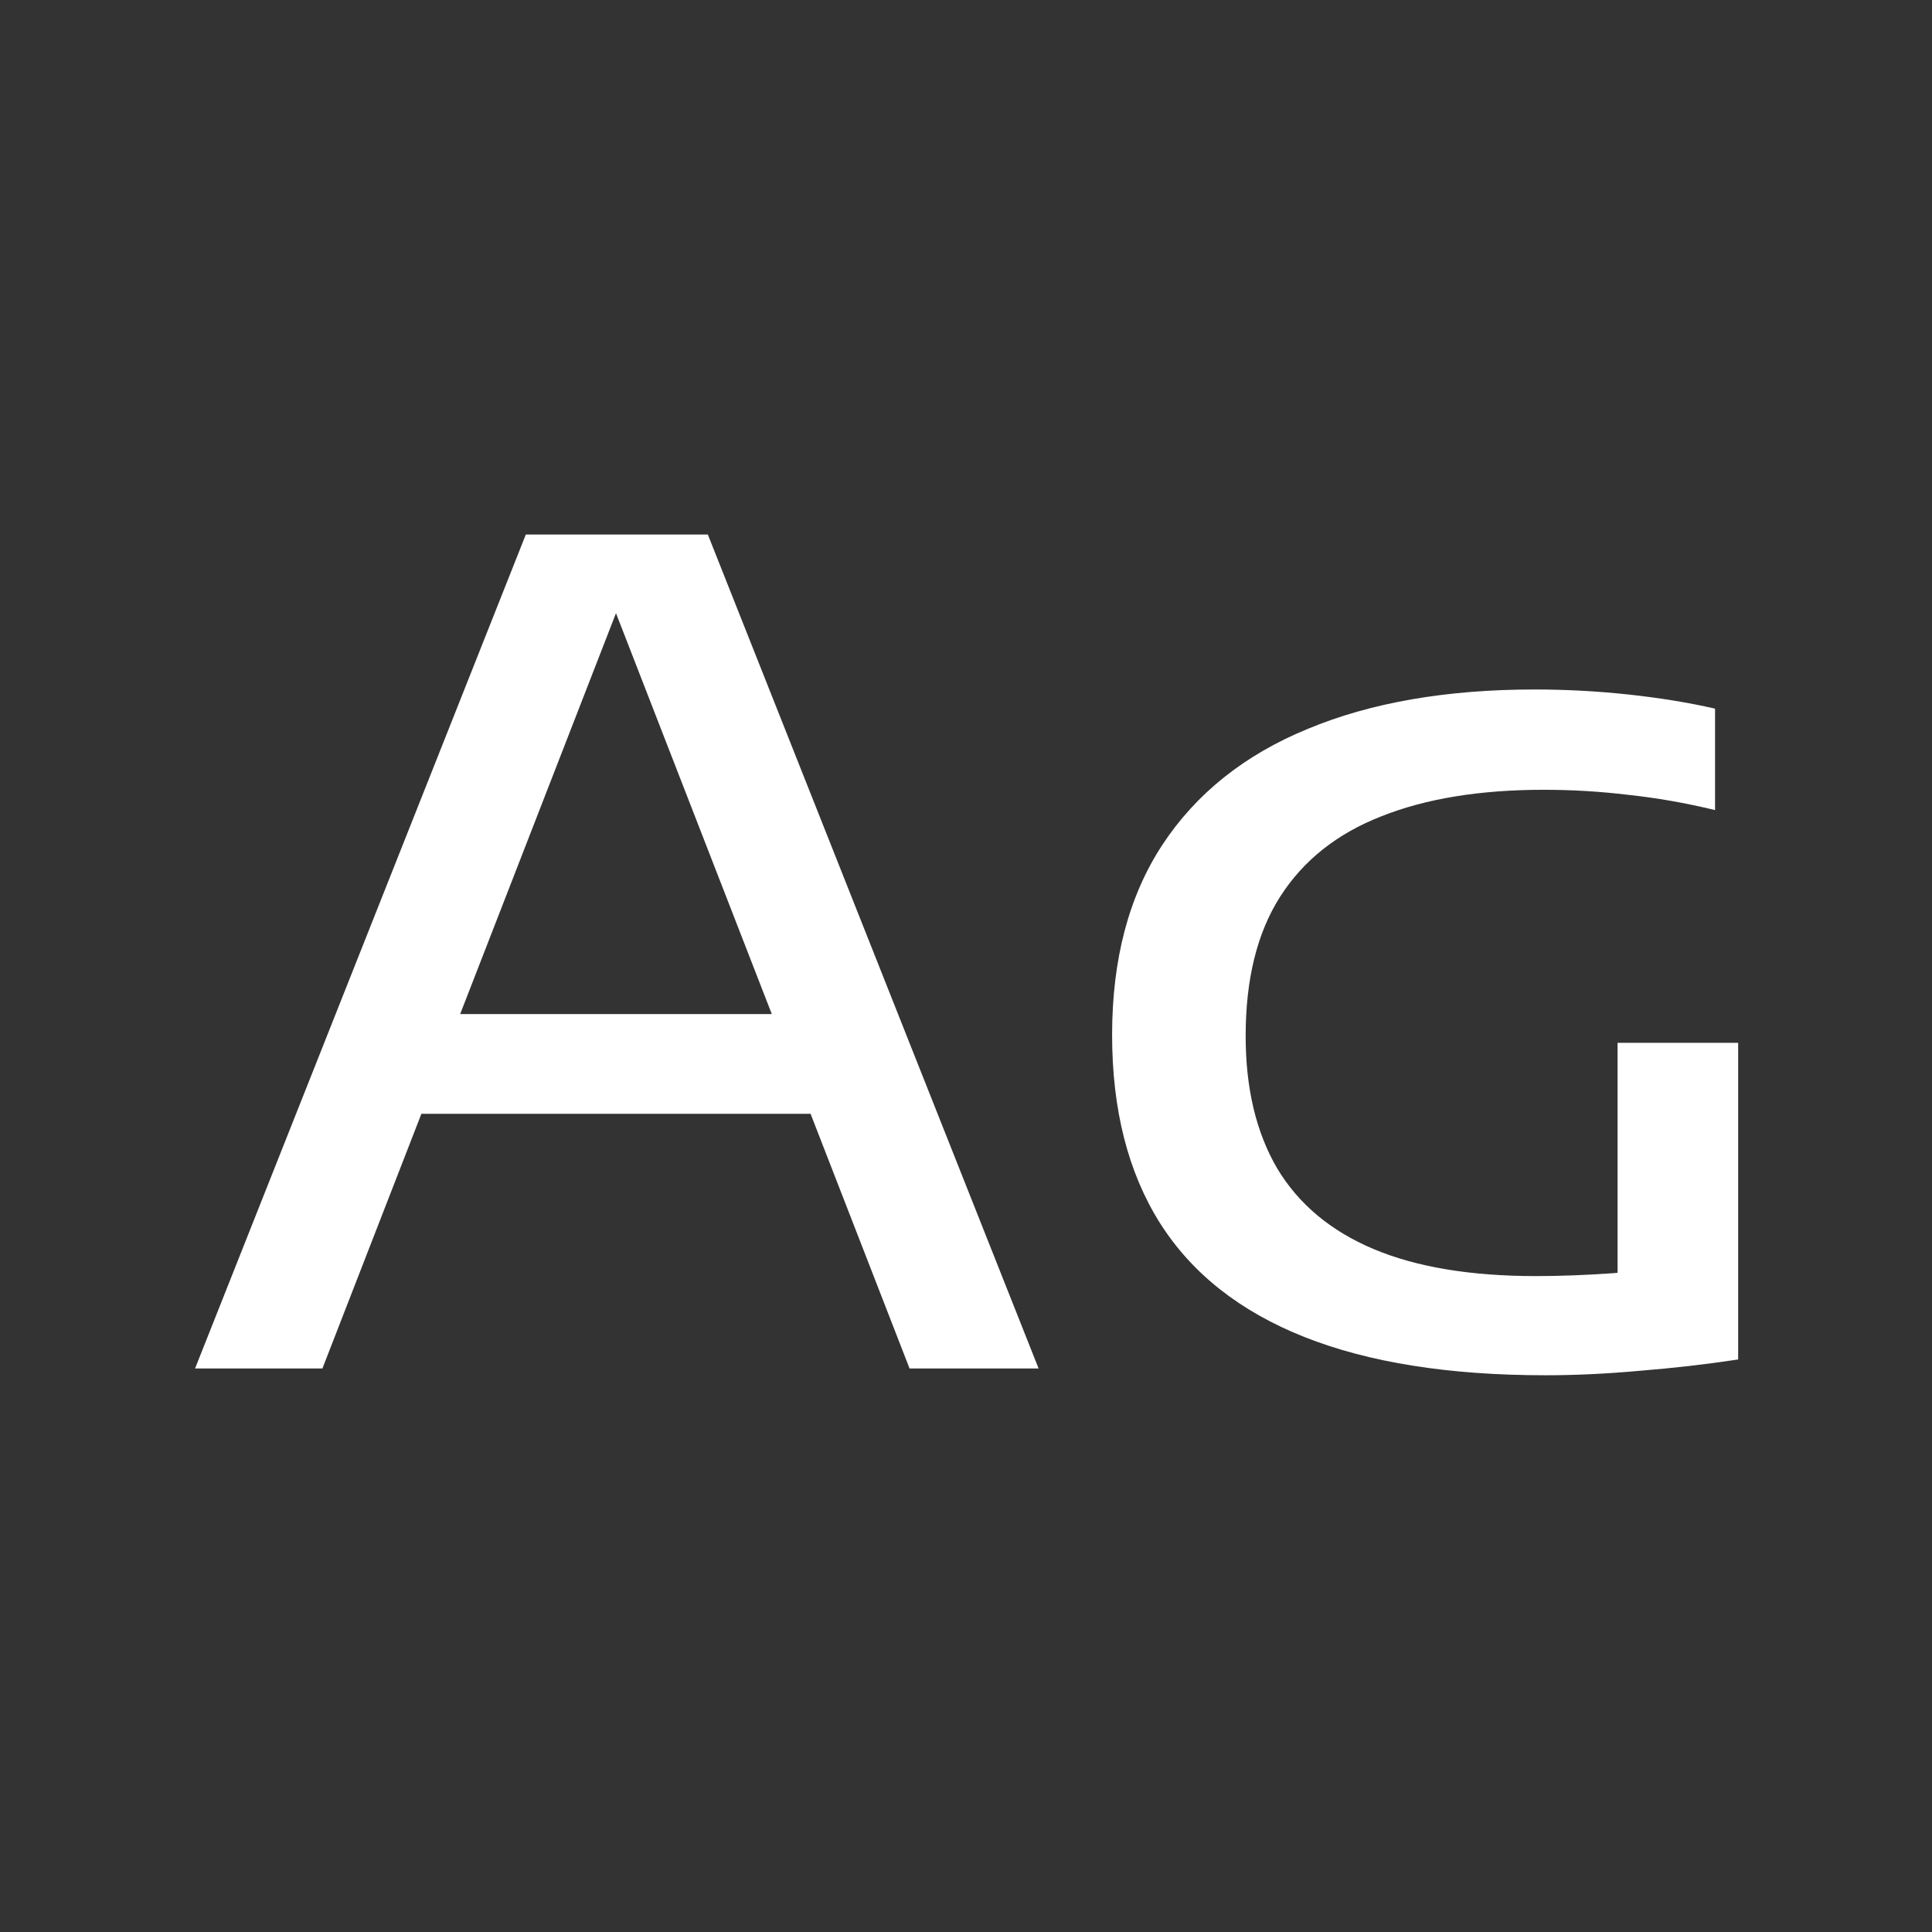 <svg width="24" height="24" viewBox="0 0 24 24" fill="none" xmlns="http://www.w3.org/2000/svg">
<rect x="0" y="0" width="24" height="24" fill="#333333" stroke="none"/>
<path d="M2.423 17L6.532 6.64H8.793L12.902 17H11.299L7.547 7.347H7.757L4.005 17H2.423ZM4.922 13.836L5.314 12.597H10.011L10.396 13.836H4.922ZM19.198 17.084C17.998 17.084 17 16.925 16.202 16.608C15.404 16.291 14.806 15.819 14.41 15.194C14.013 14.564 13.815 13.785 13.815 12.856C13.815 11.918 14.022 11.132 14.438 10.497C14.858 9.858 15.46 9.377 16.244 9.055C17.028 8.728 17.968 8.565 19.065 8.565C19.457 8.565 19.846 8.586 20.234 8.628C20.621 8.67 20.978 8.728 21.305 8.803V10.063C20.936 9.974 20.577 9.911 20.227 9.874C19.881 9.832 19.531 9.811 19.177 9.811C18.383 9.811 17.711 9.921 17.161 10.14C16.61 10.355 16.19 10.688 15.901 11.141C15.616 11.589 15.474 12.165 15.474 12.87C15.474 13.519 15.604 14.067 15.866 14.515C16.132 14.958 16.531 15.292 17.063 15.516C17.595 15.74 18.267 15.852 19.079 15.852C19.377 15.852 19.692 15.84 20.024 15.817C20.355 15.794 20.654 15.759 20.92 15.712L20.094 16.426V12.954H21.592V16.888C21.19 16.949 20.784 16.995 20.374 17.028C19.968 17.065 19.576 17.084 19.198 17.084Z" fill="white"/>
</svg>

